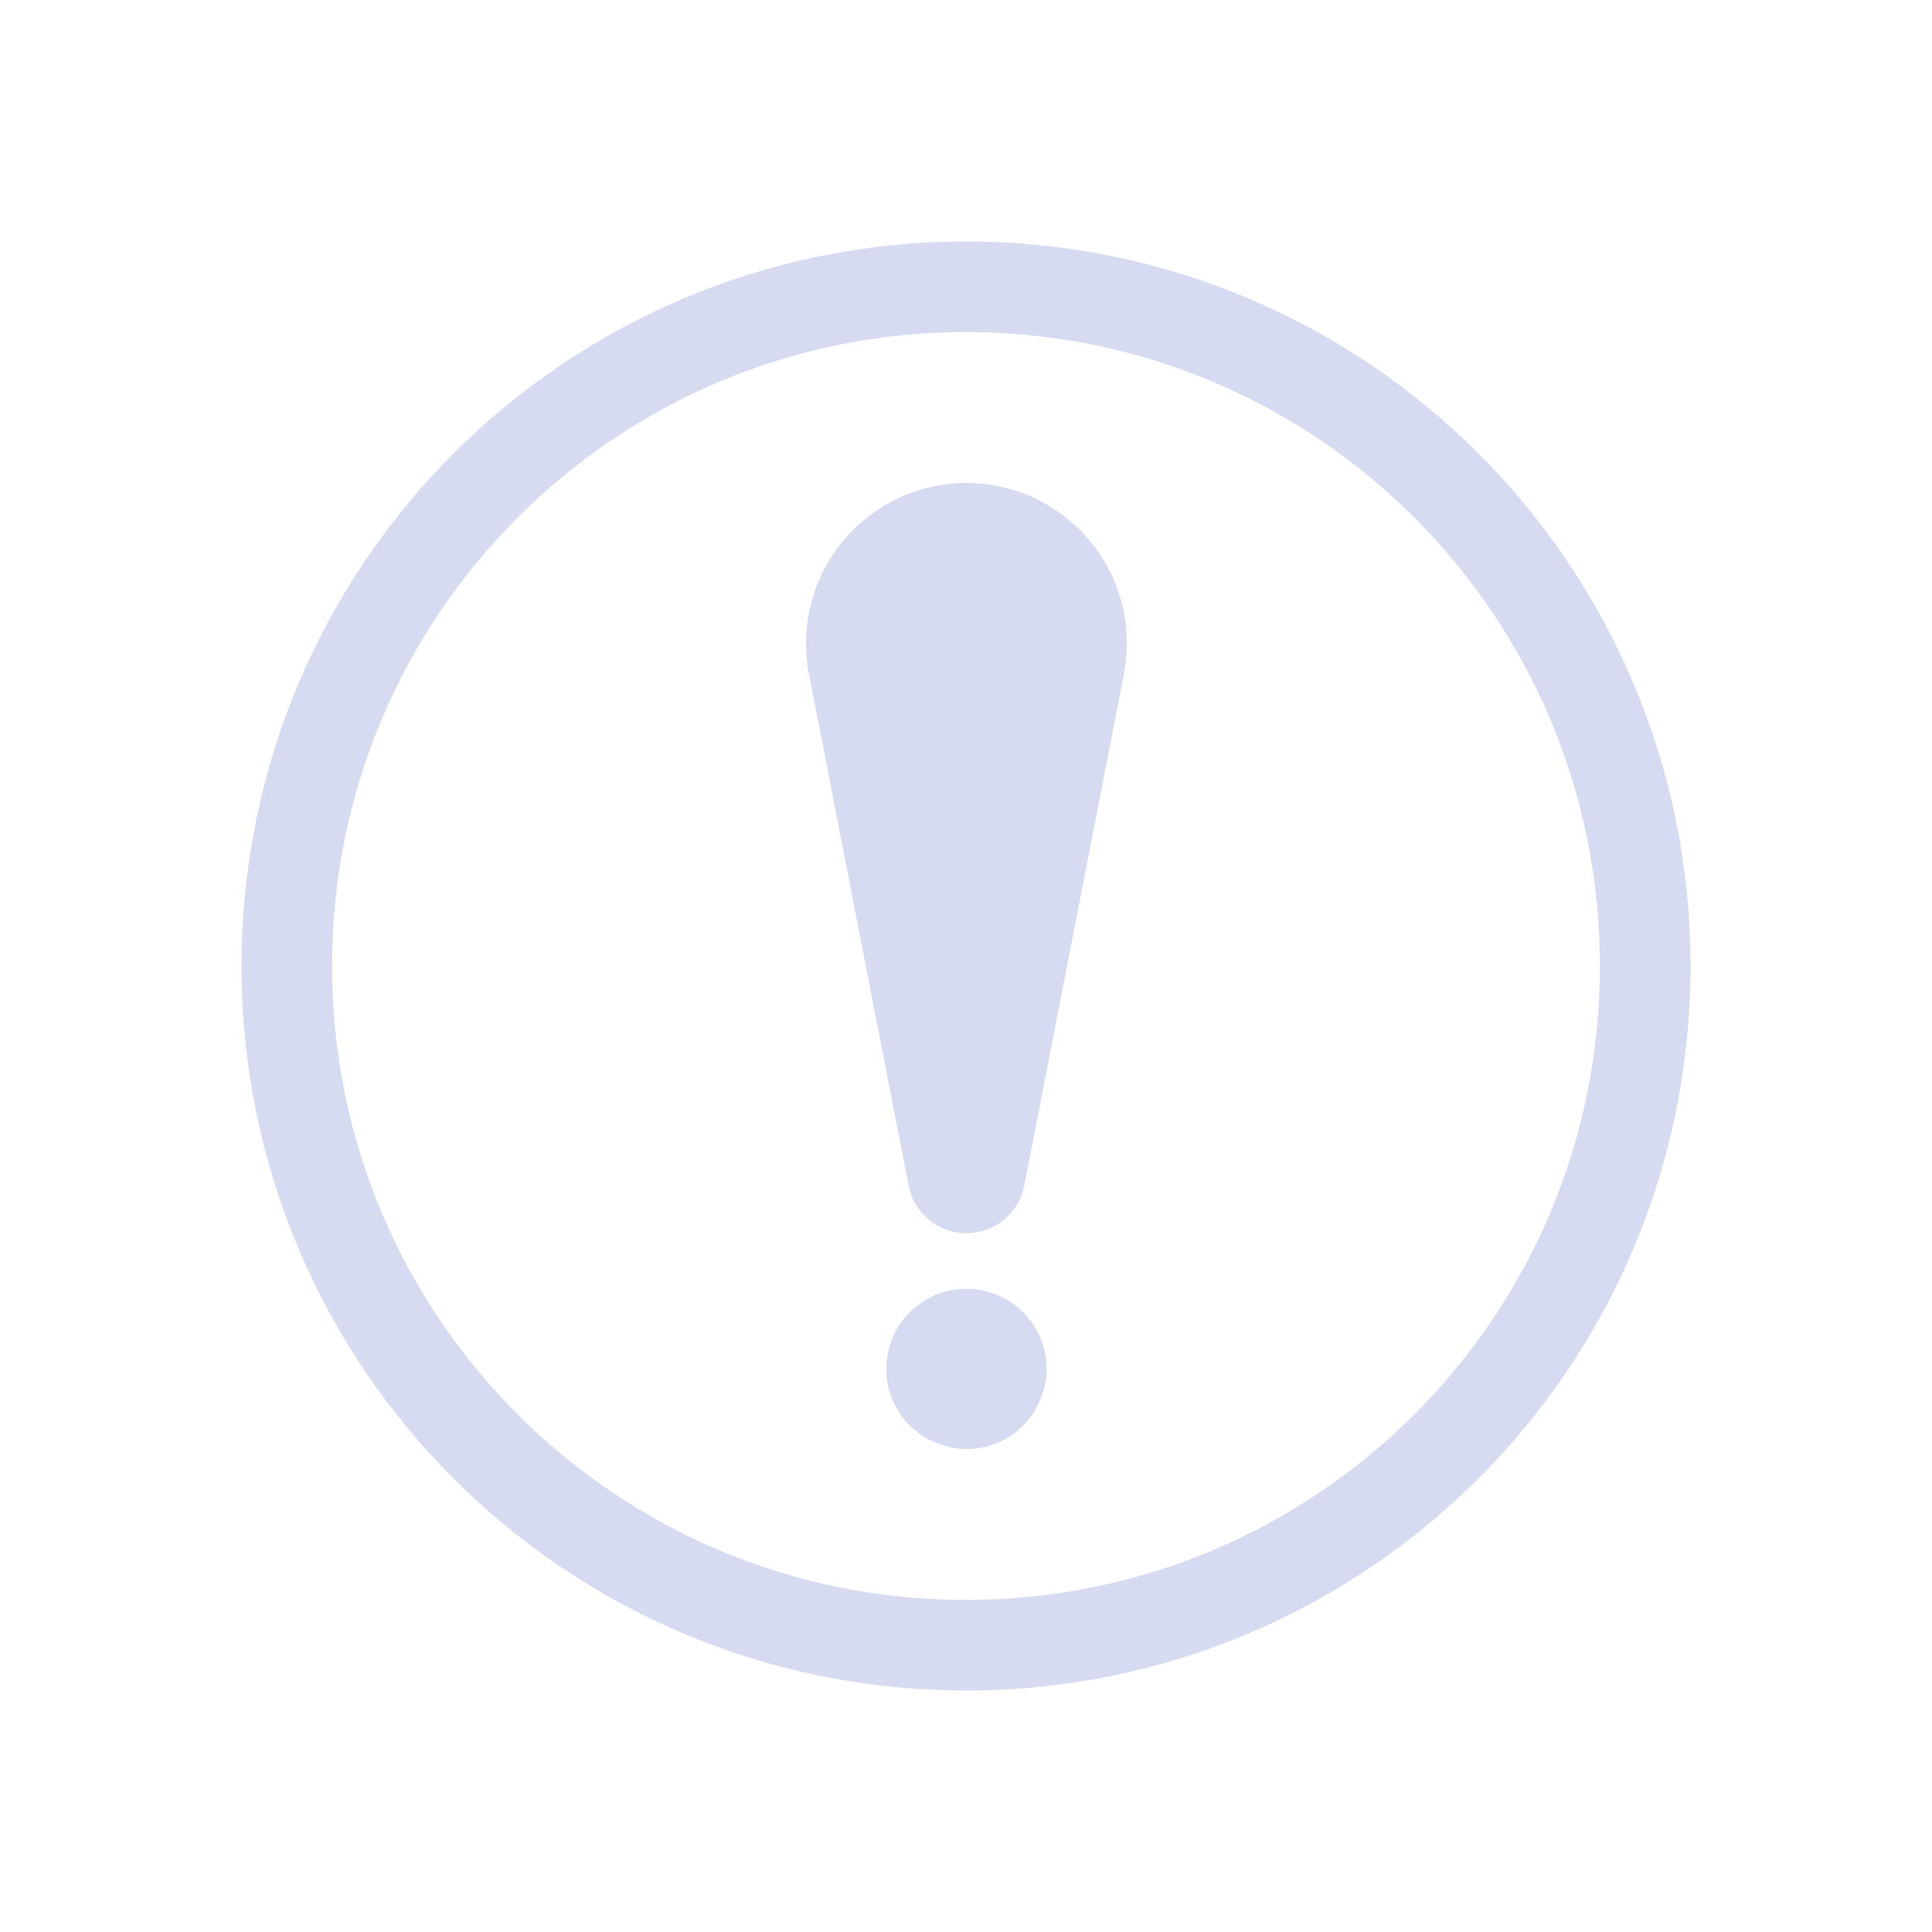 <?xml version="1.0" encoding="UTF-8" standalone="no"?>
<svg
   width="32"
   height="32"
   version="1.1"
   id="svg12"
   sodipodi:docname="apport.svg"
   inkscape:version="1.1.2 (0a00cf5339, 2022-02-04)"
   xmlns:inkscape="http://www.inkscape.org/namespaces/inkscape"
   xmlns:sodipodi="http://sodipodi.sourceforge.net/DTD/sodipodi-0.dtd"
   xmlns="http://www.w3.org/2000/svg"
   xmlns:svg="http://www.w3.org/2000/svg"
   xmlns:rdf="http://www.w3.org/1999/02/22-rdf-syntax-ns#"
   xmlns:cc="http://creativecommons.org/ns#"
   xmlns:dc="http://purl.org/dc/elements/1.1/">
  <style id="current-color-scheme" type="text/css">.ColorScheme-Text { color:#d6dbf1; }
</style>
  <defs
     id="defs16" />
  <sodipodi:namedview
     pagecolor="#ffffff"
     bordercolor="#666666"
     borderopacity="1"
     objecttolerance="10"
     gridtolerance="10"
     guidetolerance="10"
     inkscape:pageopacity="0"
     inkscape:pageshadow="2"
     inkscape:window-width="1920"
     inkscape:window-height="1015"
     id="namedview14"
     showgrid="false"
     inkscape:zoom="6.9384853"
     inkscape:cx="28.392364"
     inkscape:cy="17.799274"
     inkscape:window-x="0"
     inkscape:window-y="0"
     inkscape:window-maximized="1"
     inkscape:current-layer="svg12"
     inkscape:document-rotation="0"
     inkscape:pagecheckerboard="0"
     inkscape:lockguides="true">
    <inkscape:grid
       type="xygrid"
       id="grid844"
       originx="0"
       originy="1e-06" />
  </sodipodi:namedview>
  <g
     id="g2135"
     transform="translate(32)" />
  <g
     id="apport">
    <path
       style="opacity:0.001;fill:#a8aeca;fill-opacity:1"
       d="M 0,0 V 32 H 32 V 0 Z"
       id="path7" />
    <path
       style="stroke-width:1.5;fill-opacity:1;fill:currentColor;"
       class="ColorScheme-Text "
       d="M 16,4 C 9.364,4 4,9.364 4,16 4,22.636 9.364,28 16,28 22.636,28 28,22.636 28,16 28,9.364 22.636,4 16,4 Z m 0,1.5 c 5.805,0 10.5,4.695 10.5,10.5 C 26.5,21.805 21.805,26.5 16,26.5 10.195,26.5 5.5,21.805 5.5,16 5.5,10.195 10.195,5.5 16,5.5 Z m 0,2.5 z"
       id="path58"
       sodipodi:nodetypes="ssssssssssccccccc" />
    <path
       d="m 15.75,21.371 c -0.084,0.018 -0.167,0.042 -0.248,0.071 -0.08,0.036 -0.156,0.077 -0.23,0.124 -0.072,0.051 -0.14,0.107 -0.204,0.168 -0.249,0.249 -0.389,0.586 -0.389,0.938 0,0.352 0.14,0.69 0.389,0.939 0.064,0.061 0.132,0.117 0.204,0.168 0.072,0.047 0.149,0.085 0.23,0.115 0.079,0.036 0.163,0.062 0.248,0.08 0.084,0.018 0.171,0.027 0.257,0.027 0.352,-2.79e-4 0.69,-0.14 0.939,-0.389 0.061,-0.064 0.117,-0.132 0.168,-0.204 0.047,-0.072 0.086,-0.149 0.115,-0.23 0.036,-0.079 0.062,-0.162 0.08,-0.248 0.018,-0.084 0.027,-0.17 0.027,-0.257 -2.79e-4,-0.397 -0.178,-0.773 -0.485,-1.025 -0.307,-0.252 -0.71,-0.353 -1.1,-0.277 z"
       id="path2"
       style="stroke-width:0.035;fill-opacity:1;fill:currentColor;"
       class="ColorScheme-Text" />
    <path
       d="M 18.616,10.148 C 18.434,9.216 17.769,8.453 16.871,8.144 15.974,7.836 14.98,8.029 14.264,8.652 c -0.716,0.623 -1.046,1.58 -0.865,2.512 l 1.65,8.473 c 0.058,0.299 0.252,0.553 0.525,0.688 0.273,0.135 0.593,0.135 0.866,0 0.273,-0.135 0.467,-0.389 0.525,-0.688 l 1.651,-8.473 c 0.064,-0.336 0.064,-0.681 0,-1.016 z"
       id="path4"
       style="stroke-width:0.035;fill-opacity:1;fill:currentColor;"
       class="ColorScheme-Text" />
  </g>
  <g
     id="22-22-apport"
     transform="translate(32,10)">
    <path
       style="opacity:0.001;fill:#a8aeca;fill-opacity:1;stroke-width:0.688"
       d="M 0,0 V 22 H 22 V 0 Z"
       id="path7-3" />
    <path
       style="stroke-width:1;fill-opacity:1;fill:currentColor;"
       class="ColorScheme-Text "
       d="M 11,3 C 6.576,3 3,6.576 3,11 3,15.424 6.576,19 11,19 15.424,19 19,15.424 19,11 19,6.576 15.424,3 11,3 Z m 0,1 c 3.87,0 7,3.13 7,7 C 18,14.87 14.87,18 11,18 7.13,18 4,14.87 4,11 4,7.13 7.13,4 11,4 Z m 0,1.667 z"
       id="path58-9"
       sodipodi:nodetypes="ssssssssssccccccc" />
    <path
       d="m 10.834,14.58 c -0.056,0.012 -0.111,0.028 -0.165,0.047 -0.053,0.024 -0.104,0.052 -0.153,0.083 -0.048,0.034 -0.093,0.071 -0.136,0.112 -0.166,0.166 -0.26,0.391 -0.26,0.626 0,0.235 0.093,0.46 0.26,0.626 0.043,0.04 0.088,0.078 0.136,0.112 0.048,0.031 0.1,0.057 0.153,0.077 0.053,0.024 0.108,0.042 0.165,0.053 0.056,0.012 0.114,0.018 0.171,0.018 0.235,-1.86e-4 0.46,-0.094 0.626,-0.26 0.04,-0.043 0.078,-0.088 0.112,-0.136 0.031,-0.048 0.057,-0.099 0.077,-0.153 0.024,-0.053 0.042,-0.108 0.053,-0.165 0.012,-0.056 0.018,-0.114 0.018,-0.171 -1.88e-4,-0.265 -0.119,-0.515 -0.323,-0.683 -0.205,-0.168 -0.474,-0.236 -0.733,-0.184 z"
       id="path2-5"
       style="stroke-width:0.023;fill-opacity:1;fill:currentColor;"
       class="ColorScheme-Text" />
    <path
       d="M 12.744,7.098 C 12.623,6.478 12.179,5.968 11.581,5.763 10.983,5.557 10.32,5.686 9.843,6.102 9.365,6.517 9.145,7.155 9.266,7.776 l 1.1,5.649 c 0.039,0.199 0.168,0.369 0.35,0.459 0.182,0.09 0.395,0.09 0.577,0 0.182,-0.09 0.311,-0.26 0.35,-0.459 l 1.1,-5.649 c 0.043,-0.224 0.043,-0.454 0,-0.678 z"
       id="path4-0"
       style="stroke-width:0.023;fill-opacity:1;fill:currentColor;"
       class="ColorScheme-Text" />
  </g>
</svg>
